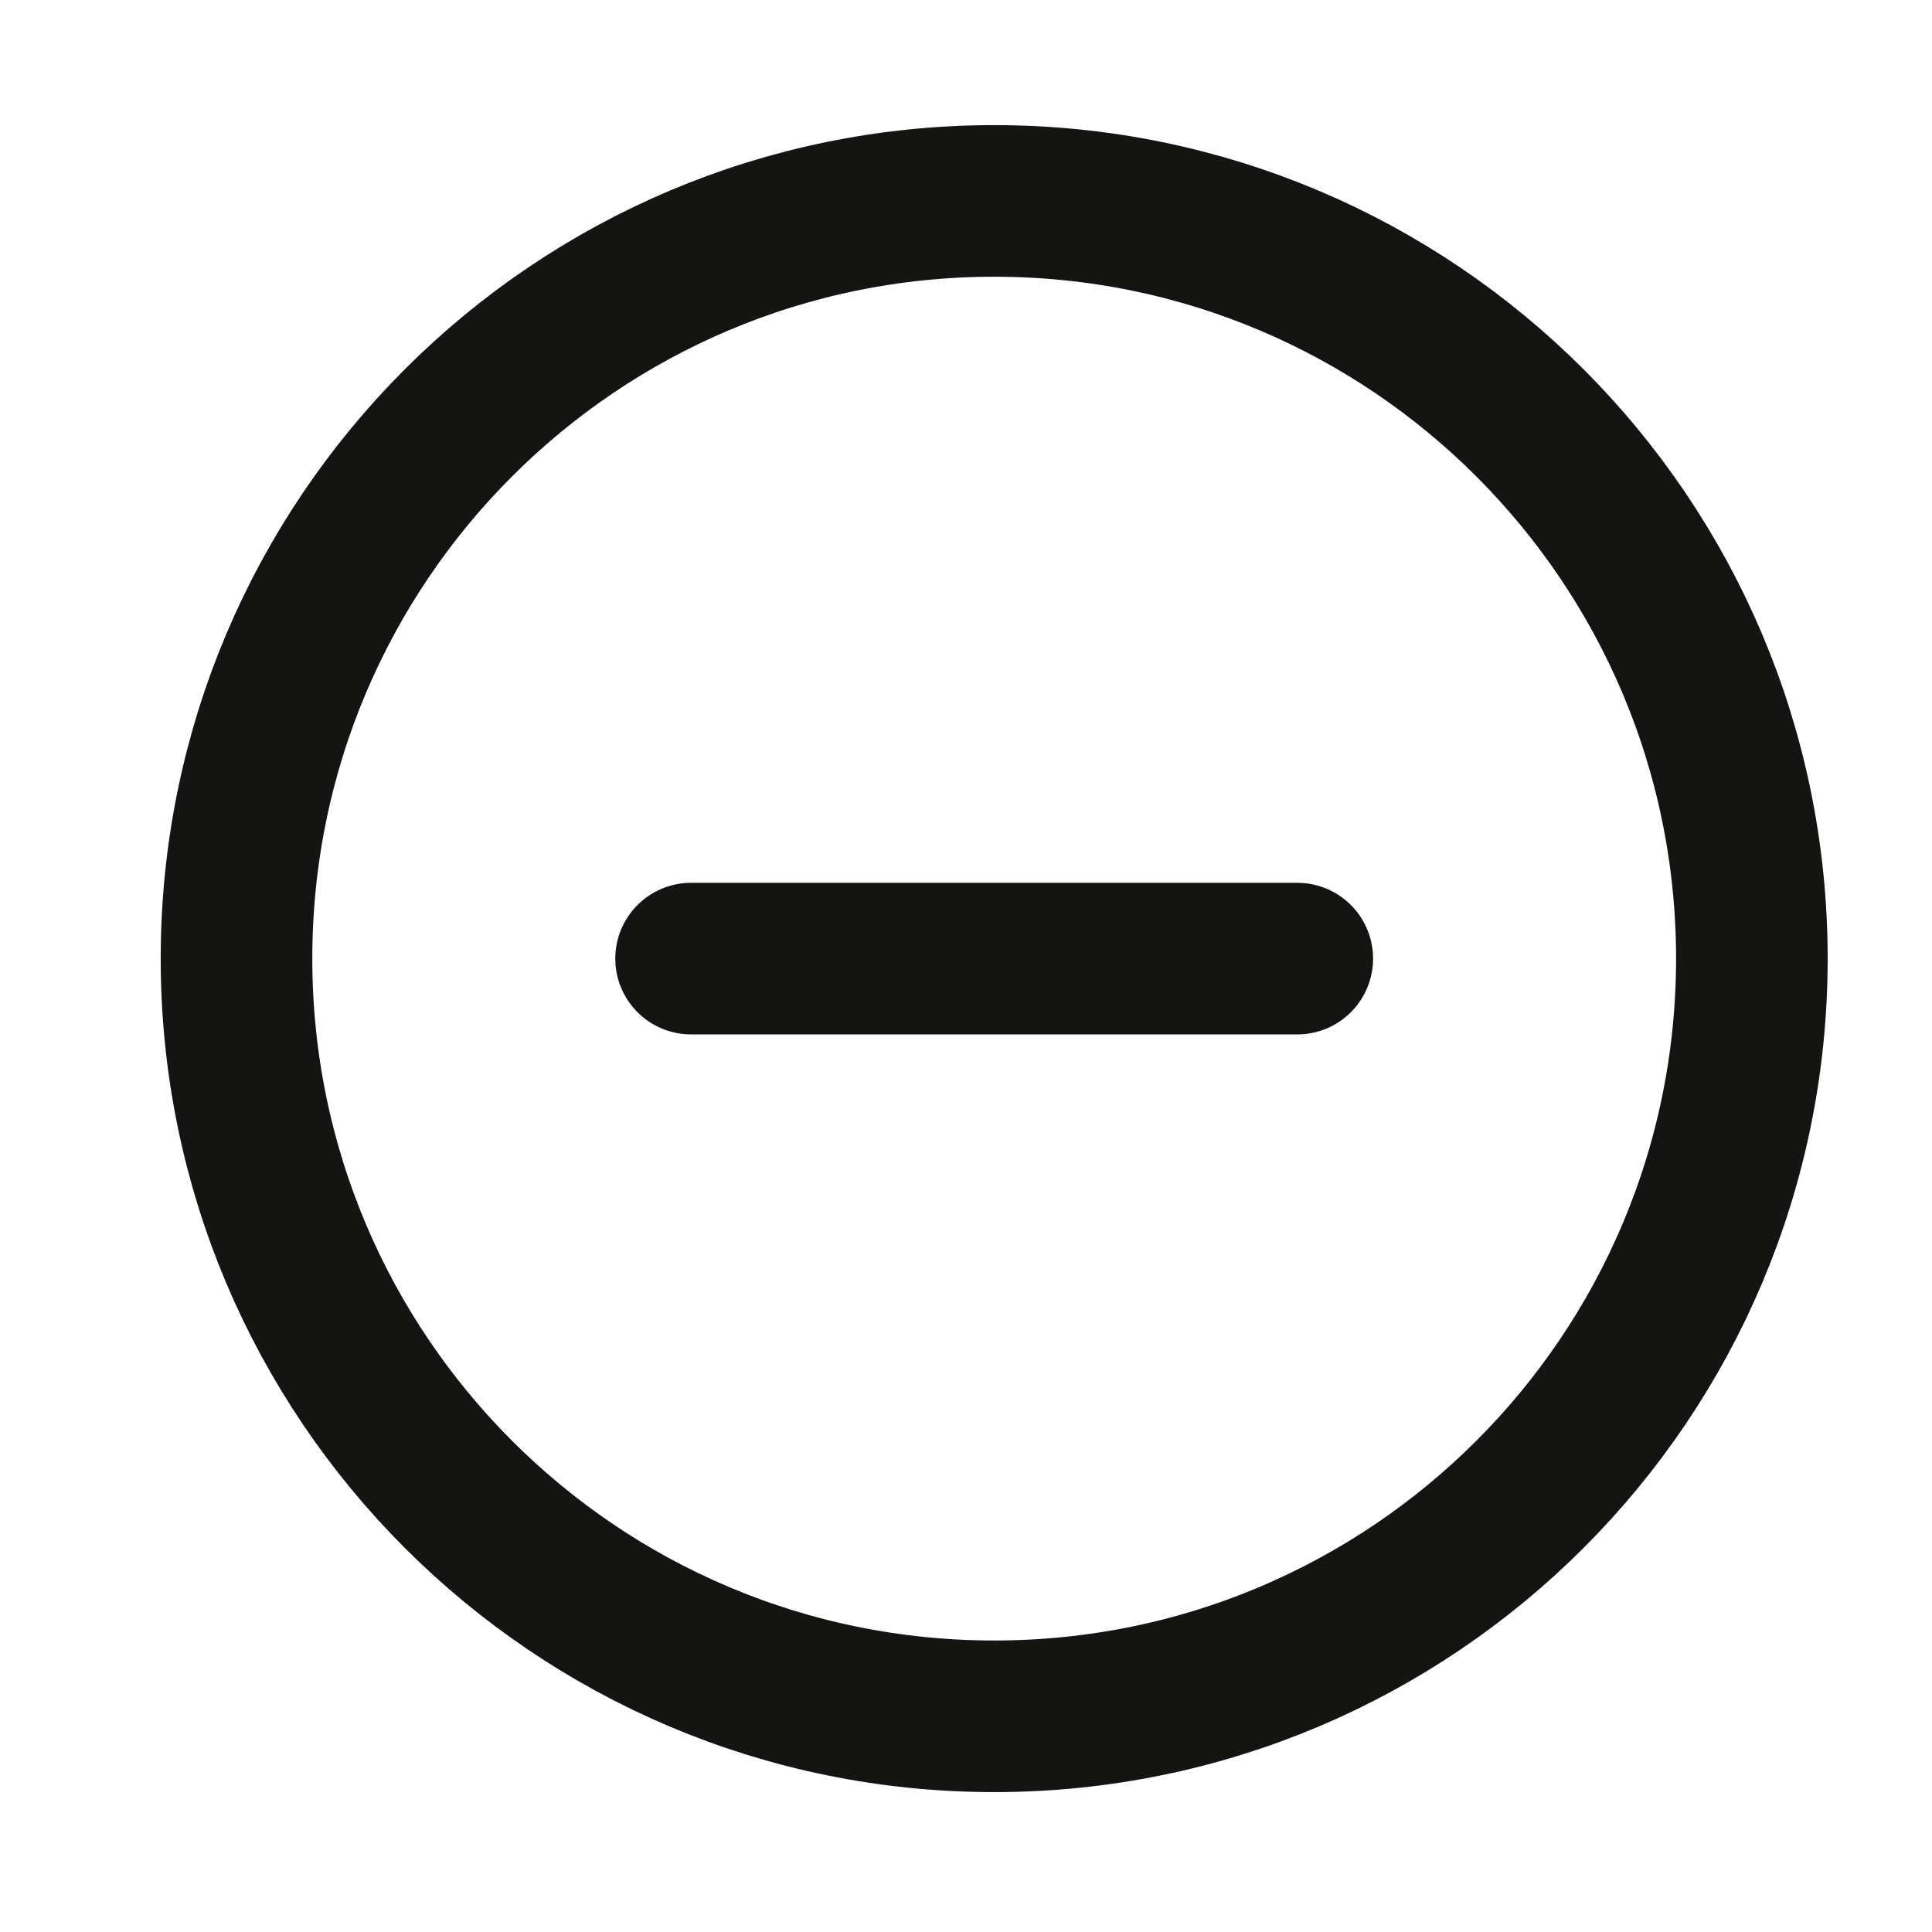 <svg width="17" height="17" viewBox="0 0 17 17" fill="none" xmlns="http://www.w3.org/2000/svg">
<g clip-path="url(#clip0_481_1962)">
<path d="M6.081 8.435H11.415" stroke="#141413" stroke-width="1.334" stroke-linecap="round" stroke-linejoin="round"/>
<path d="M8.748 15.102C12.43 15.102 15.415 12.117 15.415 8.435C15.415 4.753 12.43 1.768 8.748 1.768C5.066 1.768 2.081 4.753 2.081 8.435C2.081 12.117 5.066 15.102 8.748 15.102Z" stroke="#141413" stroke-width="1.334" stroke-linecap="round" stroke-linejoin="round"/>
</g>
<defs>
<clipPath id="clip0_481_1962">
<rect width="16" height="16" fill="white" transform="translate(0.748 0.435)"/>
</clipPath>
</defs>
</svg>
